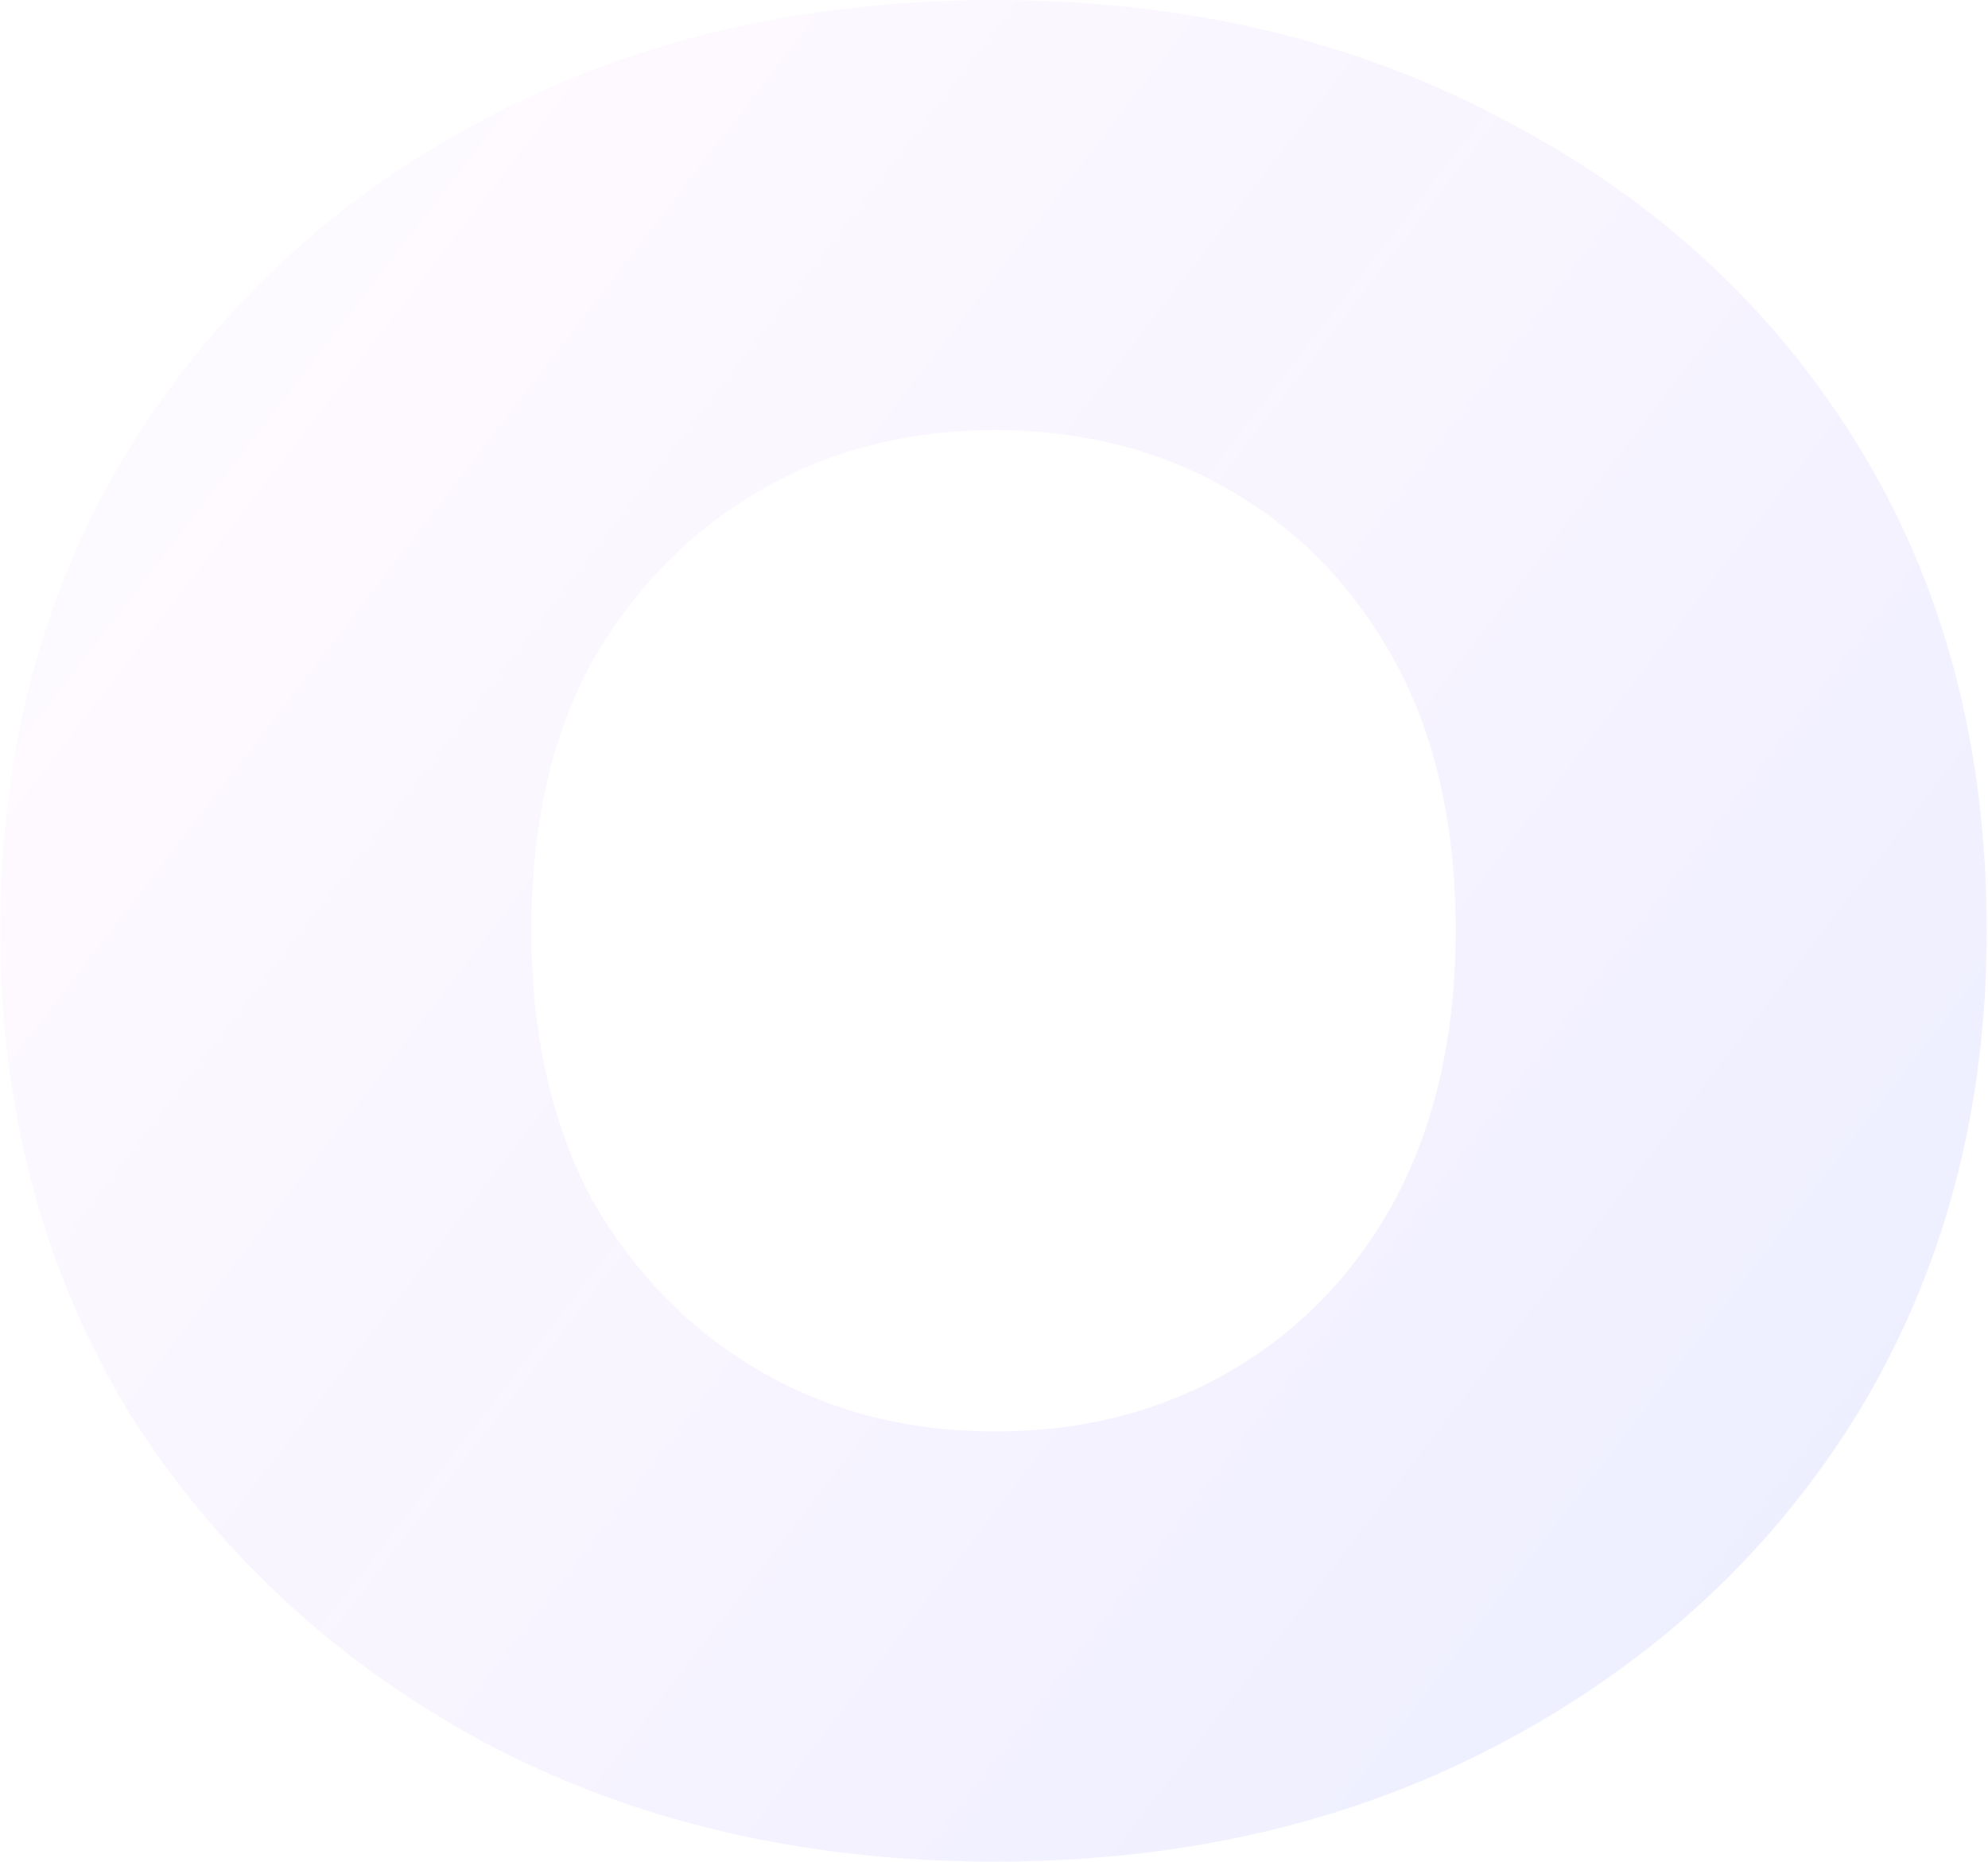 <svg width="1183" height="1108" viewBox="0 0 1183 1108" fill="none" xmlns="http://www.w3.org/2000/svg">
<path d="M592.227 1108C477.56 1108 375.56 1084 286.227 1036C198.227 988 128.227 922.667 76.227 840C25.56 756 0.227 660.667 0.227 554C0.227 446 25.56 350.667 76.227 268C128.227 184 198.227 118.667 286.227 72C375.56 24 477.56 -7.62939e-06 592.227 -7.62939e-06C705.56 -7.62939e-06 806.893 24 896.227 72C985.56 118.667 1055.56 183.333 1106.23 266C1156.89 348.667 1182.23 444.667 1182.23 554C1182.23 660.667 1156.89 756 1106.23 840C1055.56 922.667 985.56 988 896.227 1036C806.893 1084 705.56 1108 592.227 1108ZM592.227 852C644.227 852 690.893 840 732.227 816C773.56 792 806.227 758 830.227 714C854.227 668.667 866.227 615.333 866.227 554C866.227 491.333 854.227 438 830.227 394C806.227 350 773.56 316 732.227 292C690.893 268 644.227 256 592.227 256C540.227 256 493.56 268 452.227 292C410.893 316 377.56 350 352.227 394C328.227 438 316.227 491.333 316.227 554C316.227 615.333 328.227 668.667 352.227 714C377.56 758 410.893 792 452.227 816C493.56 840 540.227 852 592.227 852Z" fill="url(#paint0_linear_370_2)" fill-opacity="0.07"/>
<defs>
<linearGradient id="paint0_linear_370_2" x1="-215.5" y1="32" x2="1020" y2="983.5" gradientUnits="userSpaceOnUse">
<stop stop-color="#1400FF" stop-opacity="0"/>
<stop offset="0.193" stop-color="#BD00FF" stop-opacity="0.214"/>
<stop offset="1" stop-color="#001AFF"/>
</linearGradient>
</defs>
</svg>
